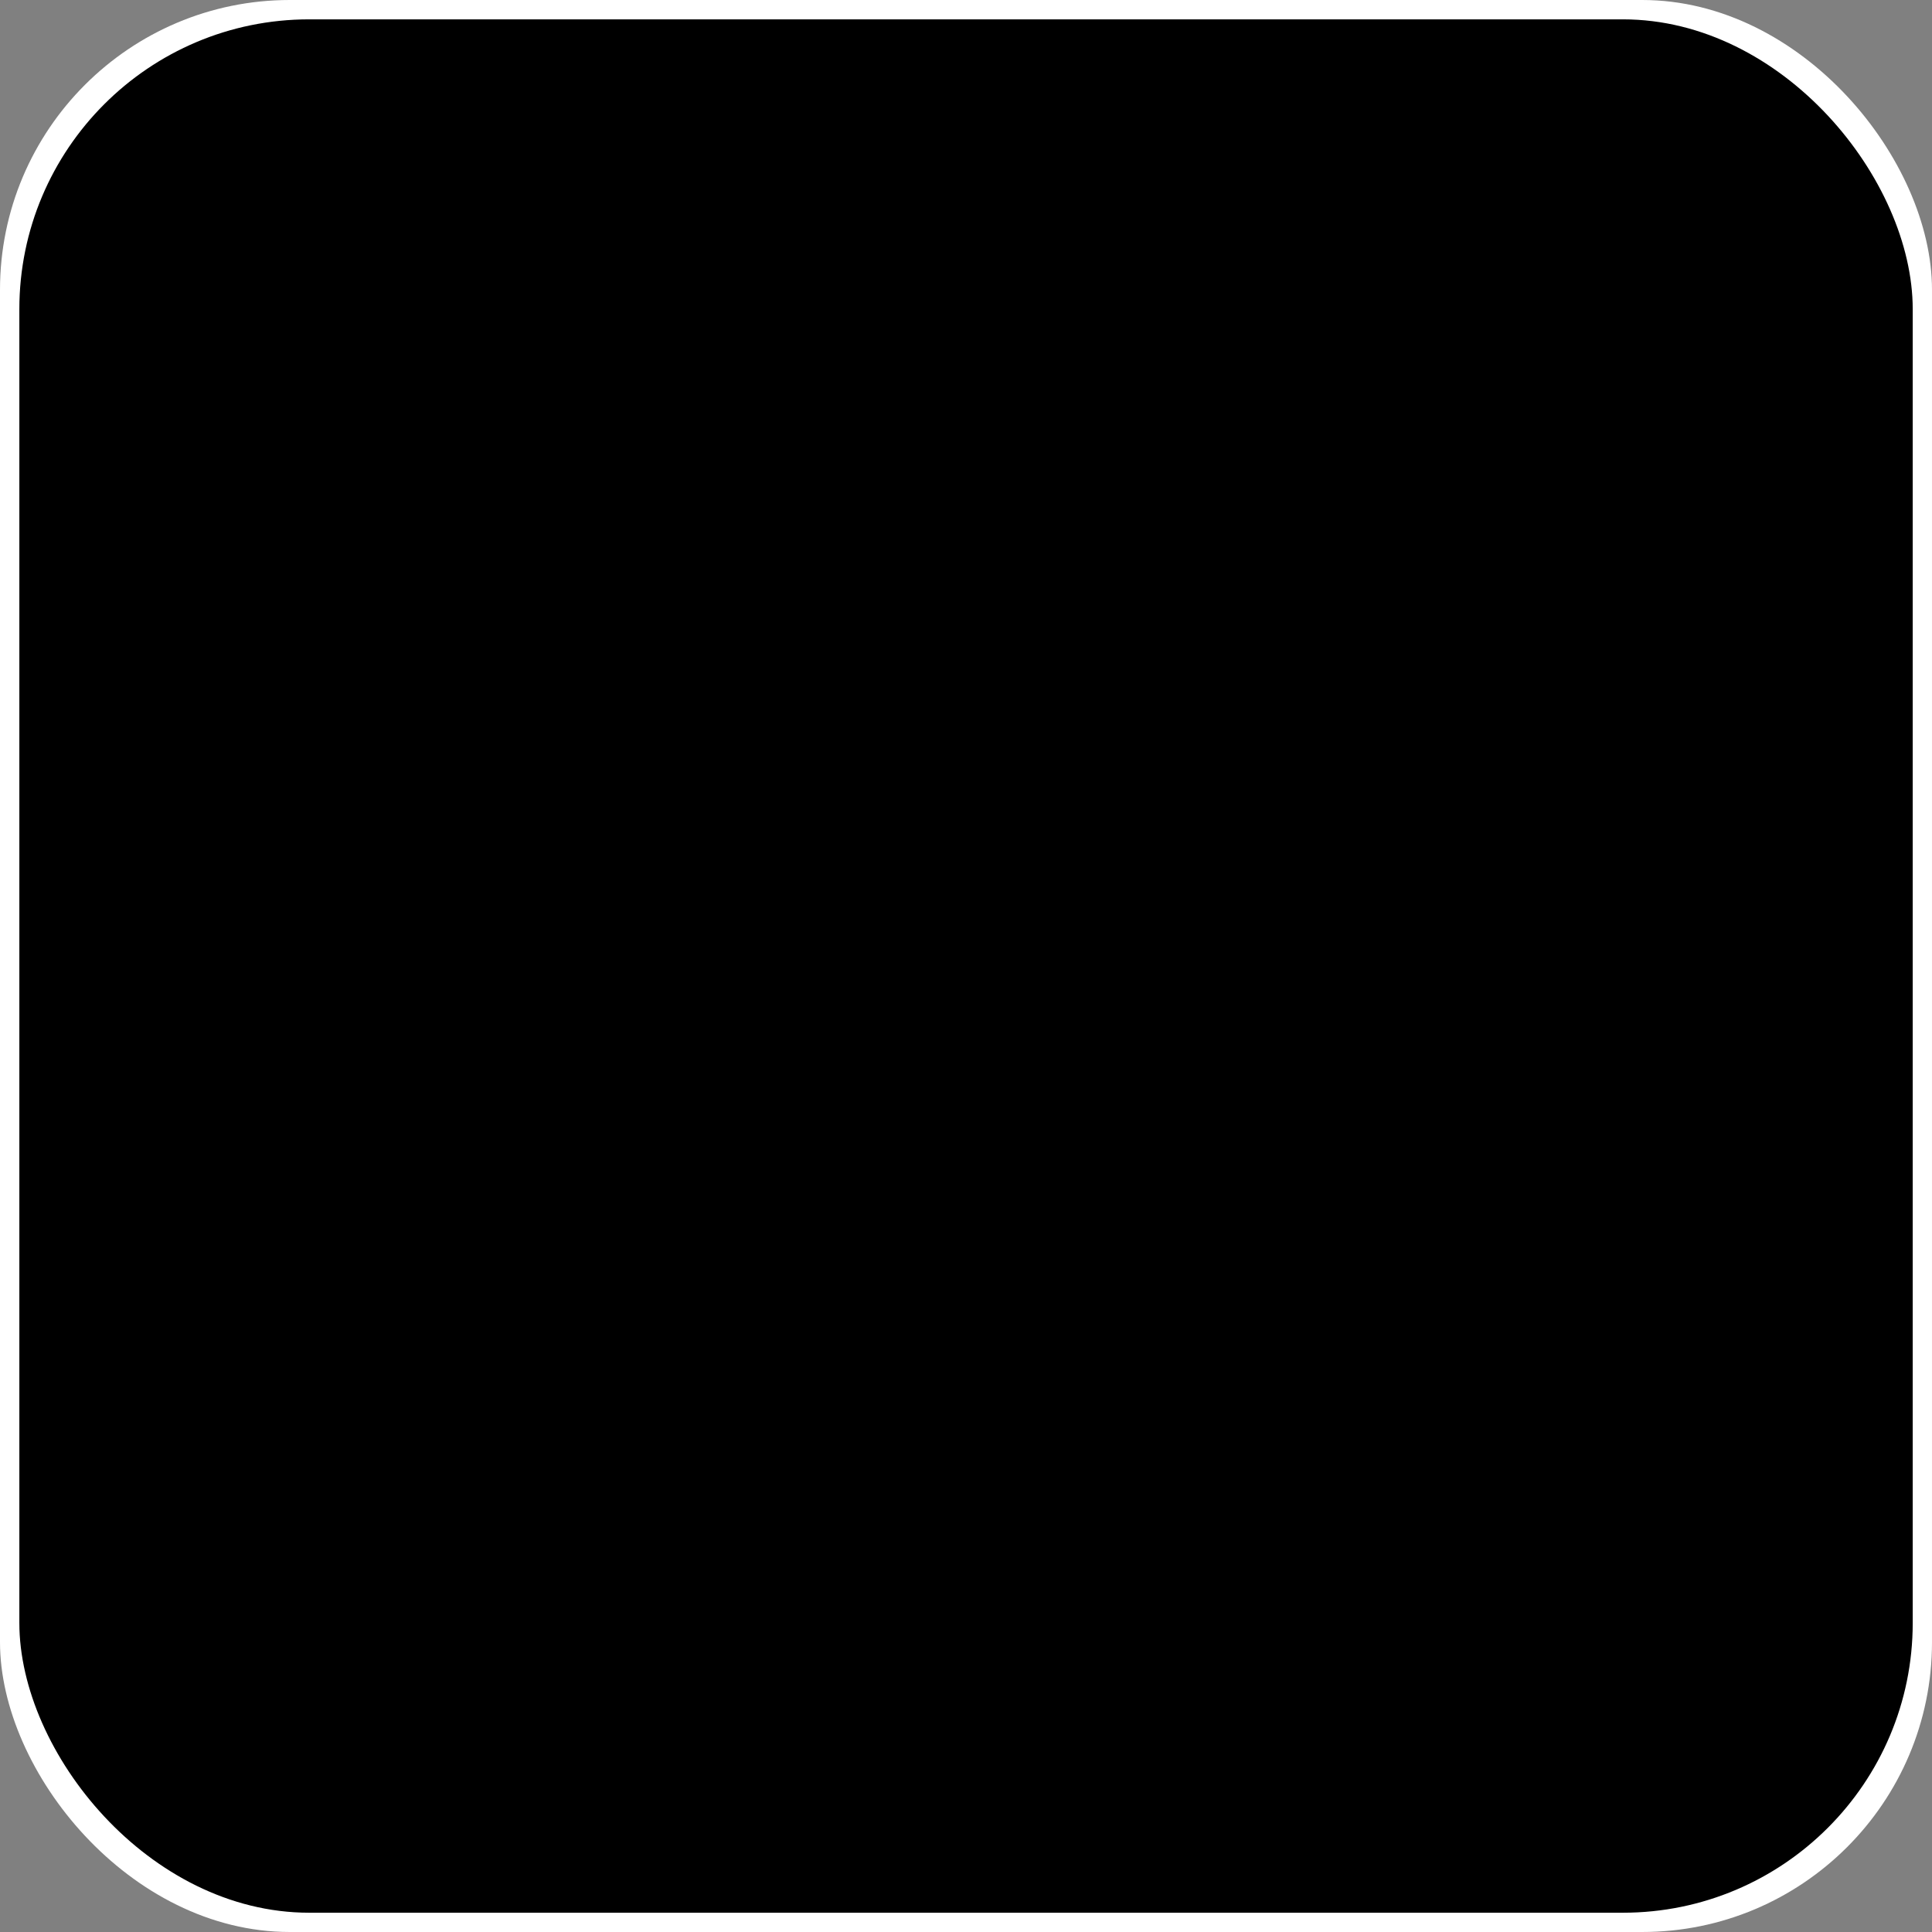 <?xml version="1.0" encoding="UTF-8" standalone="no"?>
<svg
   xmlns:dc="http://purl.org/dc/elements/1.1/"
   xmlns:cc="http://creativecommons.org/ns#"
   xmlns:rdf="http://www.w3.org/1999/02/22-rdf-syntax-ns#"
   xmlns:svg="http://www.w3.org/2000/svg"
   xmlns="http://www.w3.org/2000/svg"
   xmlns:sodipodi="http://sodipodi.sourceforge.net/DTD/sodipodi-0.dtd"
   xmlns:inkscape="http://www.inkscape.org/namespaces/inkscape"
   width="100"
   height="100"
   viewBox="0 0 26.458 26.458"
   version="1.1"
   id="svg869"
   inkscape:version="1.0.1 (3bc2e813f5, 2020-09-07)"
   sodipodi:docname="specs.svg">
  <rect x="0" y="0" width="26.458" height="26.458" fill="#808080" stroke="none"/>
  <defs
     id="defs863" />
  <sodipodi:namedview
     id="base"
     pagecolor="#ffffff"
     bordercolor="#666666"
     borderopacity="1.0"
     inkscape:pageopacity="0.0"
     inkscape:pageshadow="2"
     inkscape:zoom="11.2"
     inkscape:cx="75.768816"
     inkscape:cy="91.573772"
     inkscape:document-units="px"
     inkscape:current-layer="layer1"
     inkscape:document-rotation="0"
     showgrid="true"
     units="px"
     inkscape:pagecheckerboard="true"
     inkscape:window-width="1366"
     inkscape:window-height="705"
     inkscape:window-x="-8"
     inkscape:window-y="-8"
     inkscape:window-maximized="1">
    <inkscape:grid
       type="xygrid"
       id="grid1432" />
  </sodipodi:namedview>
  <g
     inkscape:label="Layer 1"
     inkscape:groupmode="layer"
     id="layer1">
    <rect
       style="fill:#ffffff;stroke-width:0.265;fill-opacity:1"
       id="rect1434"
       width="26.458"
       height="26.458"
       x="0"
       y="0"
       ry="3.969"
       rx="3.969" />
    <rect
       style="fill:#000000;fill-opacity:1;stroke-width:0.265"
       id="rect1436"
       width="25.929"
       height="25.929"
       x="0.265"
       y="0.265"
       rx="3.969"
       ry="3.969" />
  </g>
</svg>
